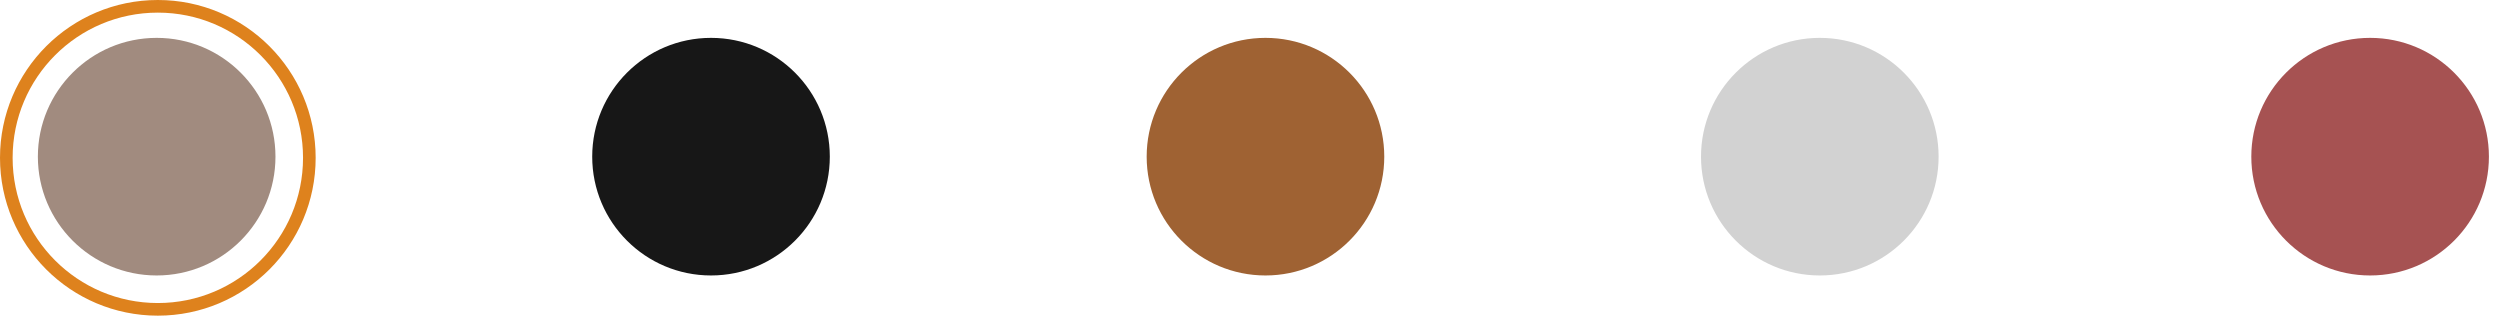 <svg width="198" height="25" viewBox="0 0 198 25" fill="none" xmlns="http://www.w3.org/2000/svg" xmlns:xlink="http://www.w3.org/1999/xlink">
	<desc>
			Created with Pixso.
	</desc>
	<defs/>
	<circle id="Ellipse 26" r="9.409" transform="matrix(1 0 0 -1 12.408 12.408)" fill="#A18B7F" fill-opacity="1"/>
	<circle id="Ellipse 31" r="12" transform="matrix(1 0 0 -1 12.5 12.5)" stroke="#DE821D" stroke-opacity="1" stroke-width="1"/>
	<circle id="Ellipse 27" r="9.409" transform="matrix(1 0 0 -1 56.312 12.408)" fill="#171717" fill-opacity="1"/>
	<circle id="Ellipse 28" r="9.409" transform="matrix(1 0 0 -1 100.225 12.408)" fill="#9F6233" fill-opacity="1"/>
	<circle id="Ellipse 29" r="9.409" transform="matrix(1 0 0 -1 144.129 12.408)" fill="#D2D2D2" fill-opacity="1"/>
	<circle id="Ellipse 30" r="9.409" transform="matrix(1 0 0 -1 187.713 12.408)" fill="#A65252" fill-opacity="1"/>
</svg>
